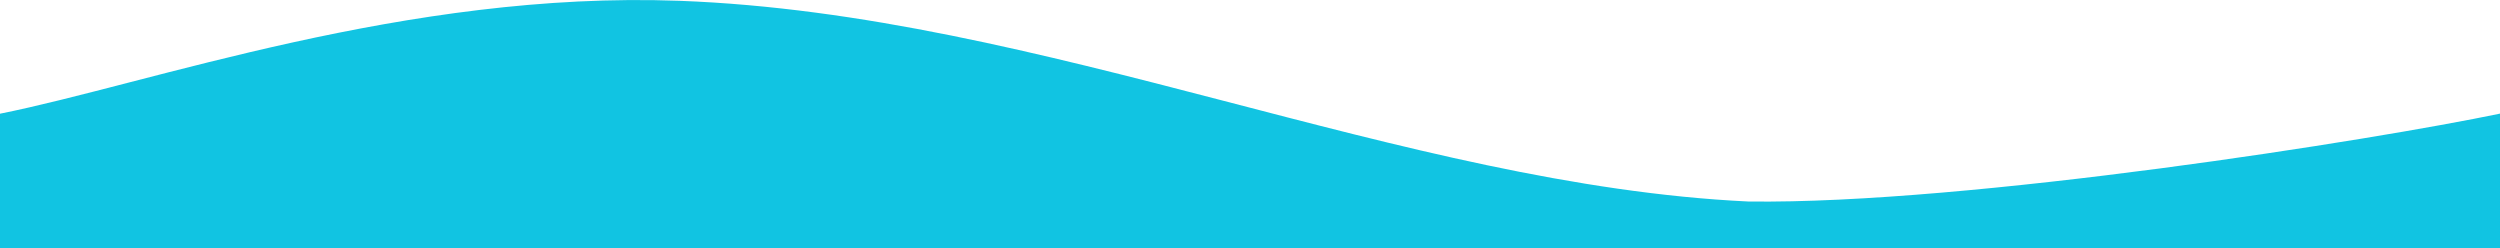 <?xml version="1.0" encoding="utf-8"?>
<!-- Generator: Adobe Illustrator 27.0.1, SVG Export Plug-In . SVG Version: 6.00 Build 0)  -->
<svg version="1.1" id="Layer_1" xmlns="http://www.w3.org/2000/svg" xmlns:xlink="http://www.w3.org/1999/xlink" x="0px" y="0px"
	 viewBox="0 0 2480 246.5" style="enable-background:new 0 0 2480 246.5;" xml:space="preserve">
<style type="text/css">
	.st0{fill:#11C4E2;}
	.st1{fill:#EF3AA5;}
</style>
<path class="st0" d="M2480,246.5V112.7c-123.2,25.8-527.1,90.1-745.6,87.2C1391.1,183.6,1035.2,14.2,673.9,0.8
	C404-9.3,147.4,83.3,0,112.8v133.7H2480z"/>
<path class="st1" d="M4960,246.5V111.7c-429.3,43.1-700.2,62.2-911.4,33c-354.2-48.9-533.5-130.6-894.7-144
	c-270-10-526.5,82.5-673.9,112.1v133.7H4960z"/>
</svg>

